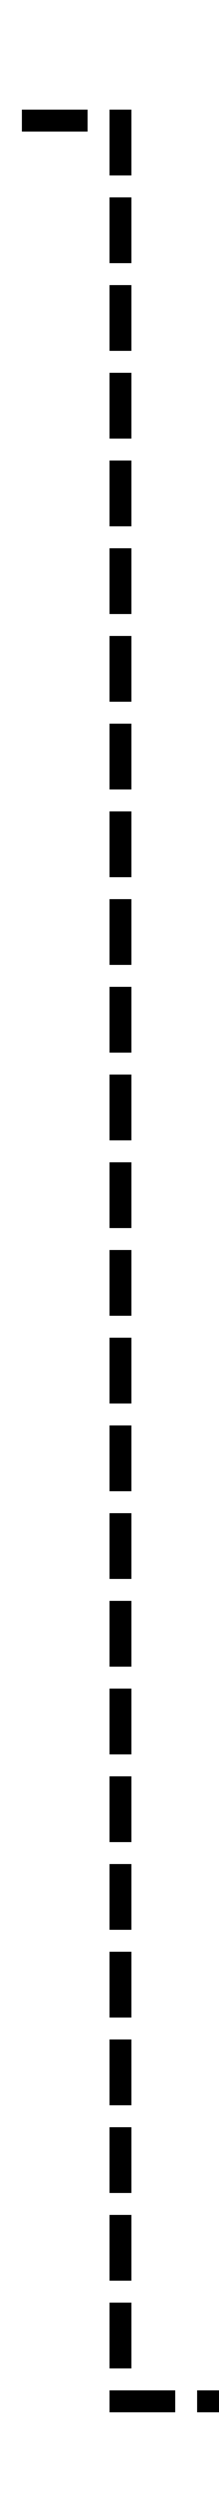 ﻿<?xml version="1.0" encoding="utf-8"?>
<svg version="1.1" xmlns:xlink="http://www.w3.org/1999/xlink" width="10px" height="114px" preserveAspectRatio="xMidYMin meet" viewBox="1506 1021  8 114" xmlns="http://www.w3.org/2000/svg">
  <path d="M 1498 1026.5  L 1510.5 1026.5  L 1510.5 1130.5  L 1520.5 1130.5  " stroke-width="1" stroke-dasharray="3,1" stroke="#000000" fill="none" />
  <path d="M 1515.446 1125.854  L 1520.093 1130.5  L 1515.446 1135.146  L 1516.154 1135.854  L 1521.154 1130.854  L 1521.507 1130.5  L 1521.154 1130.146  L 1516.154 1125.146  L 1515.446 1125.854  Z " fill-rule="nonzero" fill="#000000" stroke="none" />
</svg>
